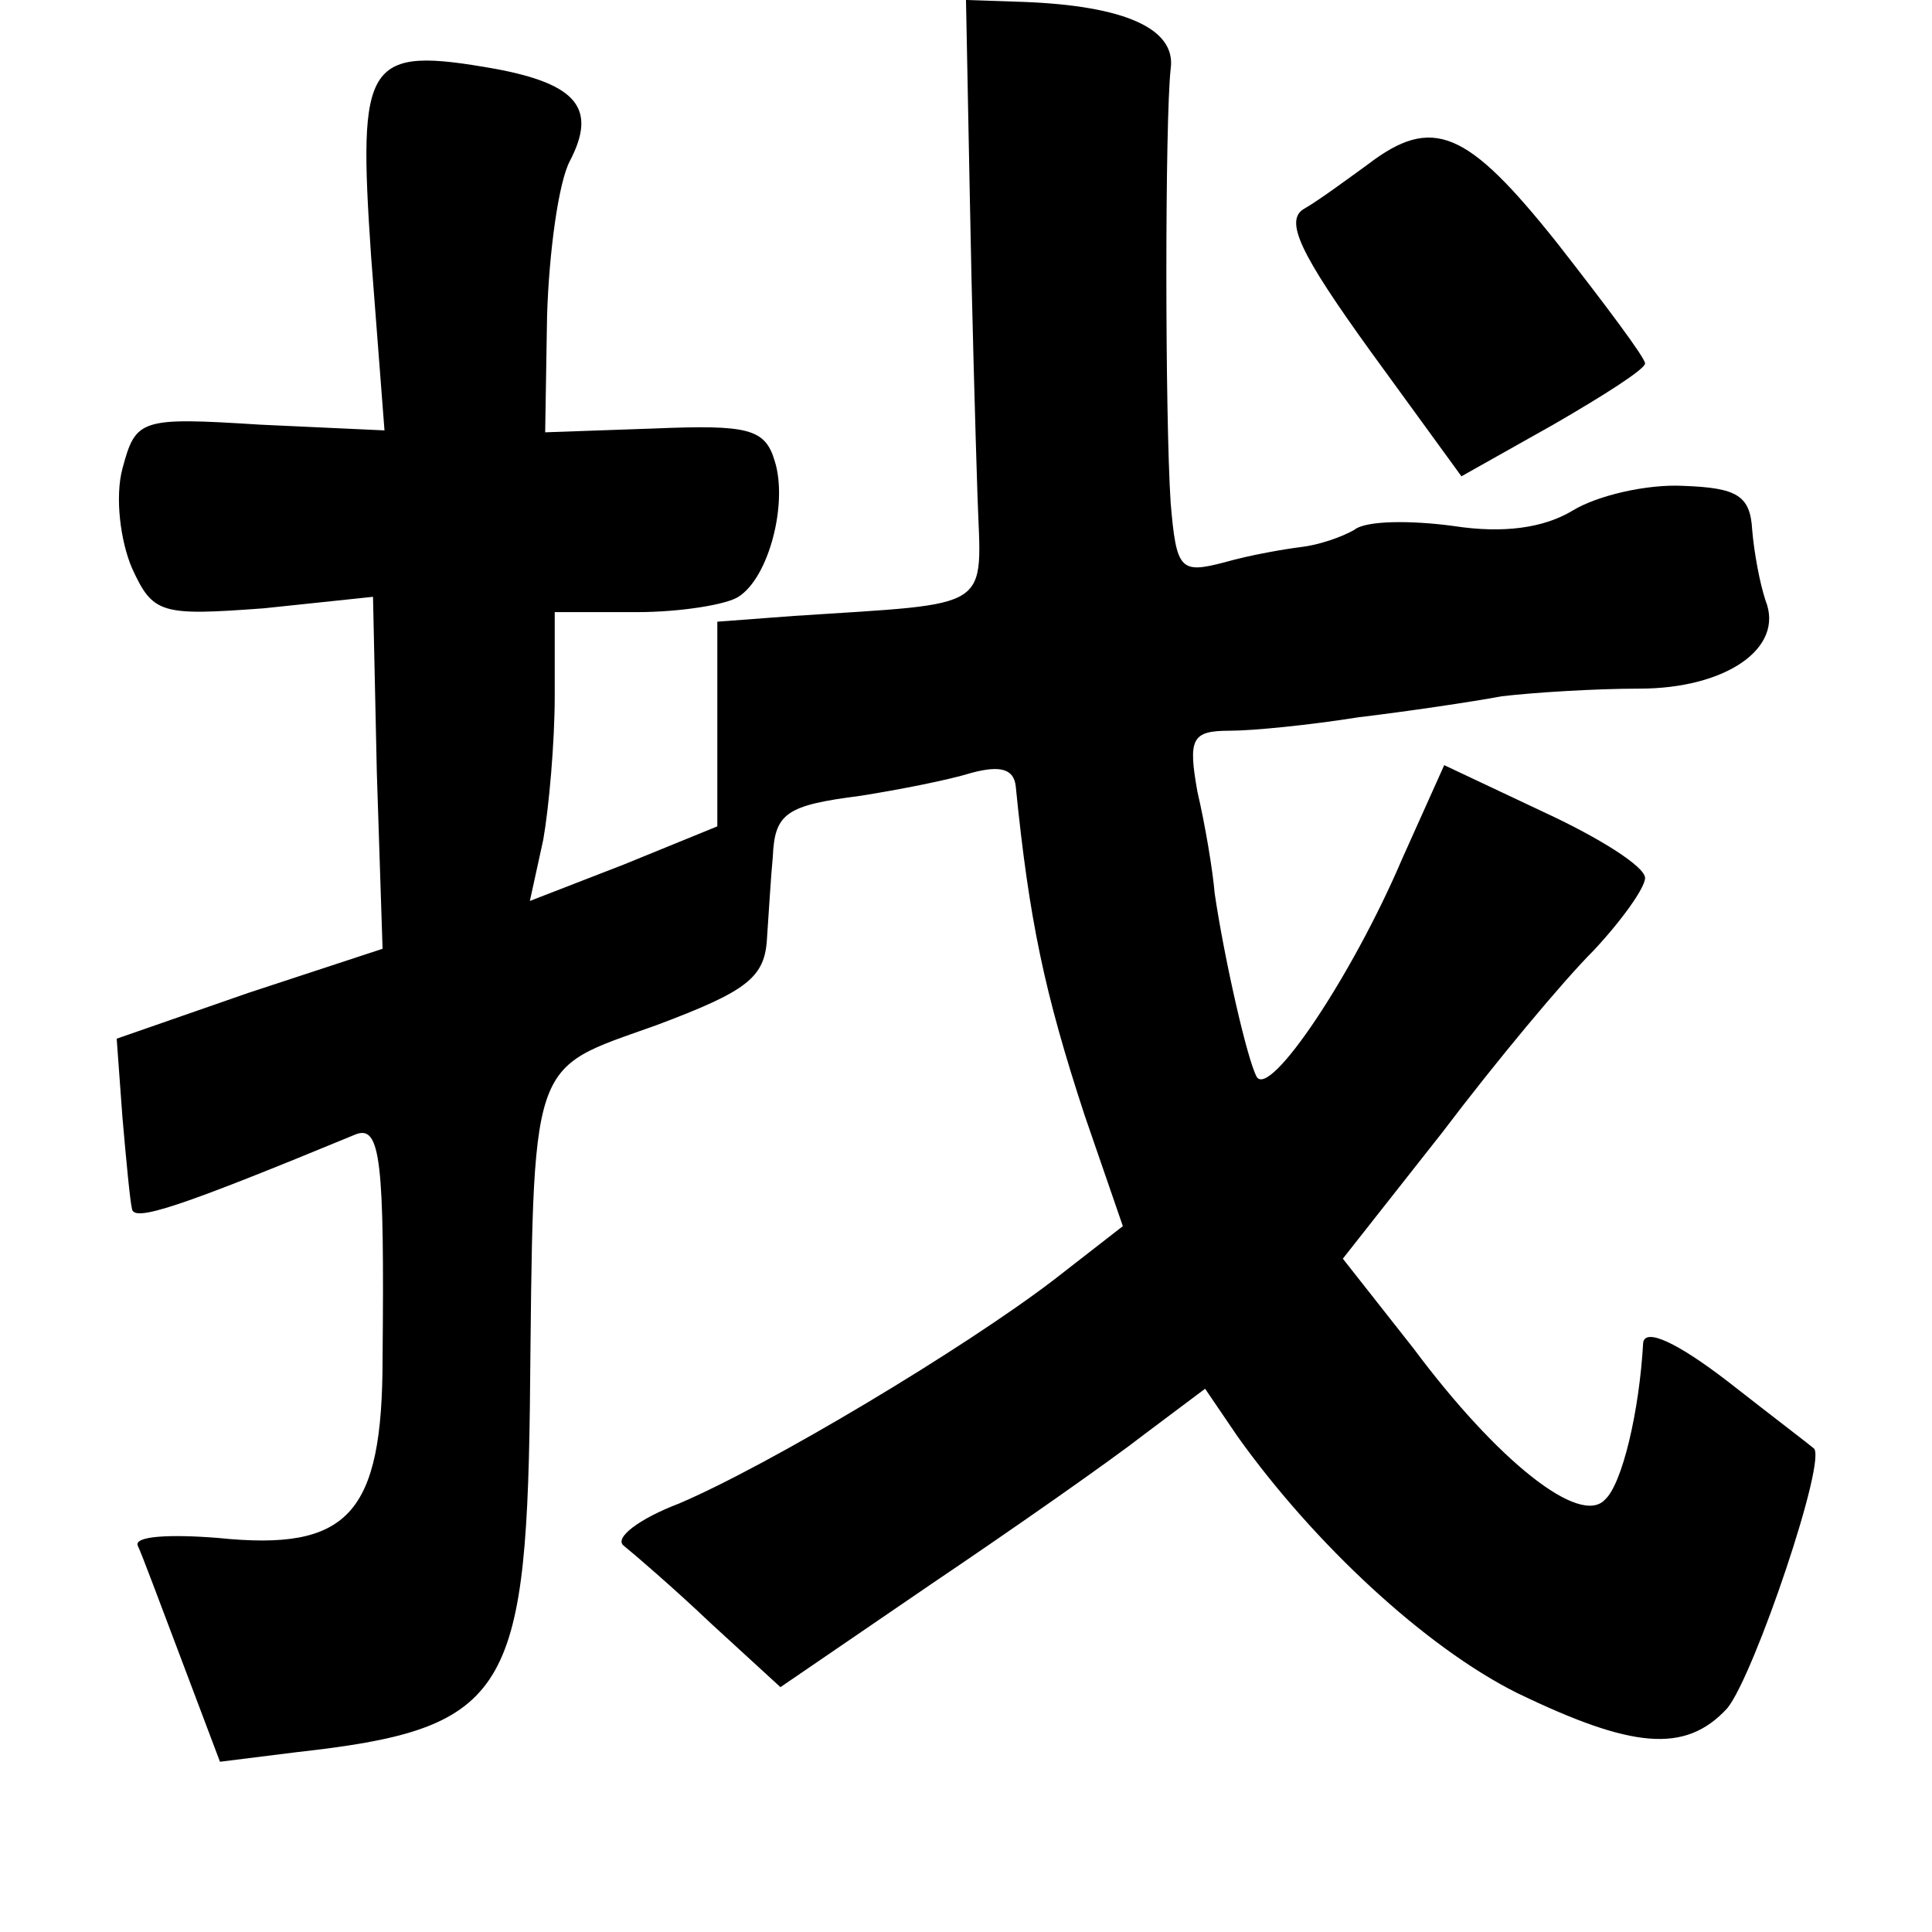 <?xml version="1.0" standalone="no"?>
<!DOCTYPE svg PUBLIC "-//W3C//DTD SVG 20010904//EN"
 "http://www.w3.org/TR/2001/REC-SVG-20010904/DTD/svg10.dtd">
<svg version="1.0" xmlns="http://www.w3.org/2000/svg"
 width="101pt" height="101pt" viewBox="0 0 101 101"
 preserveAspectRatio="xMidYMid meet">
<g transform="translate(0,101) scale(0.1,-0.1)"
fill="#000000" stroke="none">
<path d="M507 907 c1 -56 3 -126 4 -156 2 -61 10 -56 -96 -63 l-40 -3 0 -54 0
-53 -49 -20 -49 -19 7 32 c3 17 6 51 6 75 l0 44 43 0 c23 0 47 4 53 8 16 10
26 49 19 71 -5 17 -14 19 -63 17 l-57 -2 1 61 c1 33 6 70 12 81 14 27 4 40
-39 48 -68 12 -72 5 -65 -98 l7 -91 -65 3 c-63 4 -65 3 -72 -23 -4 -15 -1 -38
5 -52 11 -24 15 -25 69 -21 l57 6 2 -92 3 -92 -70 -23 -69 -24 3 -41 c2 -23 4
-44 5 -48 1 -7 25 1 117 39 13 5 15 -14 14 -117 0 -82 -18 -101 -86 -94 -25 2
-44 1 -42 -4 2 -4 12 -31 23 -60 l20 -53 40 5 c108 12 120 29 122 180 2 186
-1 176 66 200 48 18 57 25 58 46 1 14 2 32 3 42 1 23 7 27 46 32 19 3 45 8 58
12 15 4 22 2 23 -7 7 -70 15 -108 36 -172 l20 -58 -36 -28 c-47 -36 -149 -97
-196 -117 -21 -8 -34 -18 -29 -22 5 -4 26 -22 46 -41 l36 -33 79 54 c43 29 93
64 111 78 l32 24 17 -25 c40 -56 98 -110 146 -134 60 -29 88 -32 110 -8 14 17
53 132 45 136 -1 1 -22 17 -45 35 -26 20 -43 28 -44 20 -2 -36 -11 -74 -20
-82 -13 -14 -56 20 -100 79 l-37 47 52 66 c28 37 63 79 79 95 15 16 27 33 27
38 0 6 -24 21 -52 34 l-53 25 -22 -49 c-26 -61 -69 -125 -76 -114 -5 9 -17 62
-22 96 -1 12 -5 36 -9 53 -5 28 -3 32 17 32 12 0 42 3 67 7 25 3 59 8 75 11
17 2 49 4 72 4 45 0 76 21 66 46 -3 9 -6 25 -7 37 -1 18 -8 22 -36 23 -19 1
-45 -5 -58 -13 -15 -9 -36 -12 -62 -8 -22 3 -46 3 -52 -2 -7 -4 -19 -8 -28 -9
-8 -1 -26 -4 -40 -8 -23 -6 -25 -4 -28 31 -3 46 -3 200 0 227 3 21 -24 33 -77
35 l-30 1 2 -103z"/>
<path d="M715 924 c-11 -8 -26 -19 -33 -23 -11 -6 -2 -24 34 -74 l48 -66 48
27 c26 15 48 29 48 32 0 3 -21 31 -46 63 -47 59 -65 67 -99 41z"/>
</g>
</svg>
